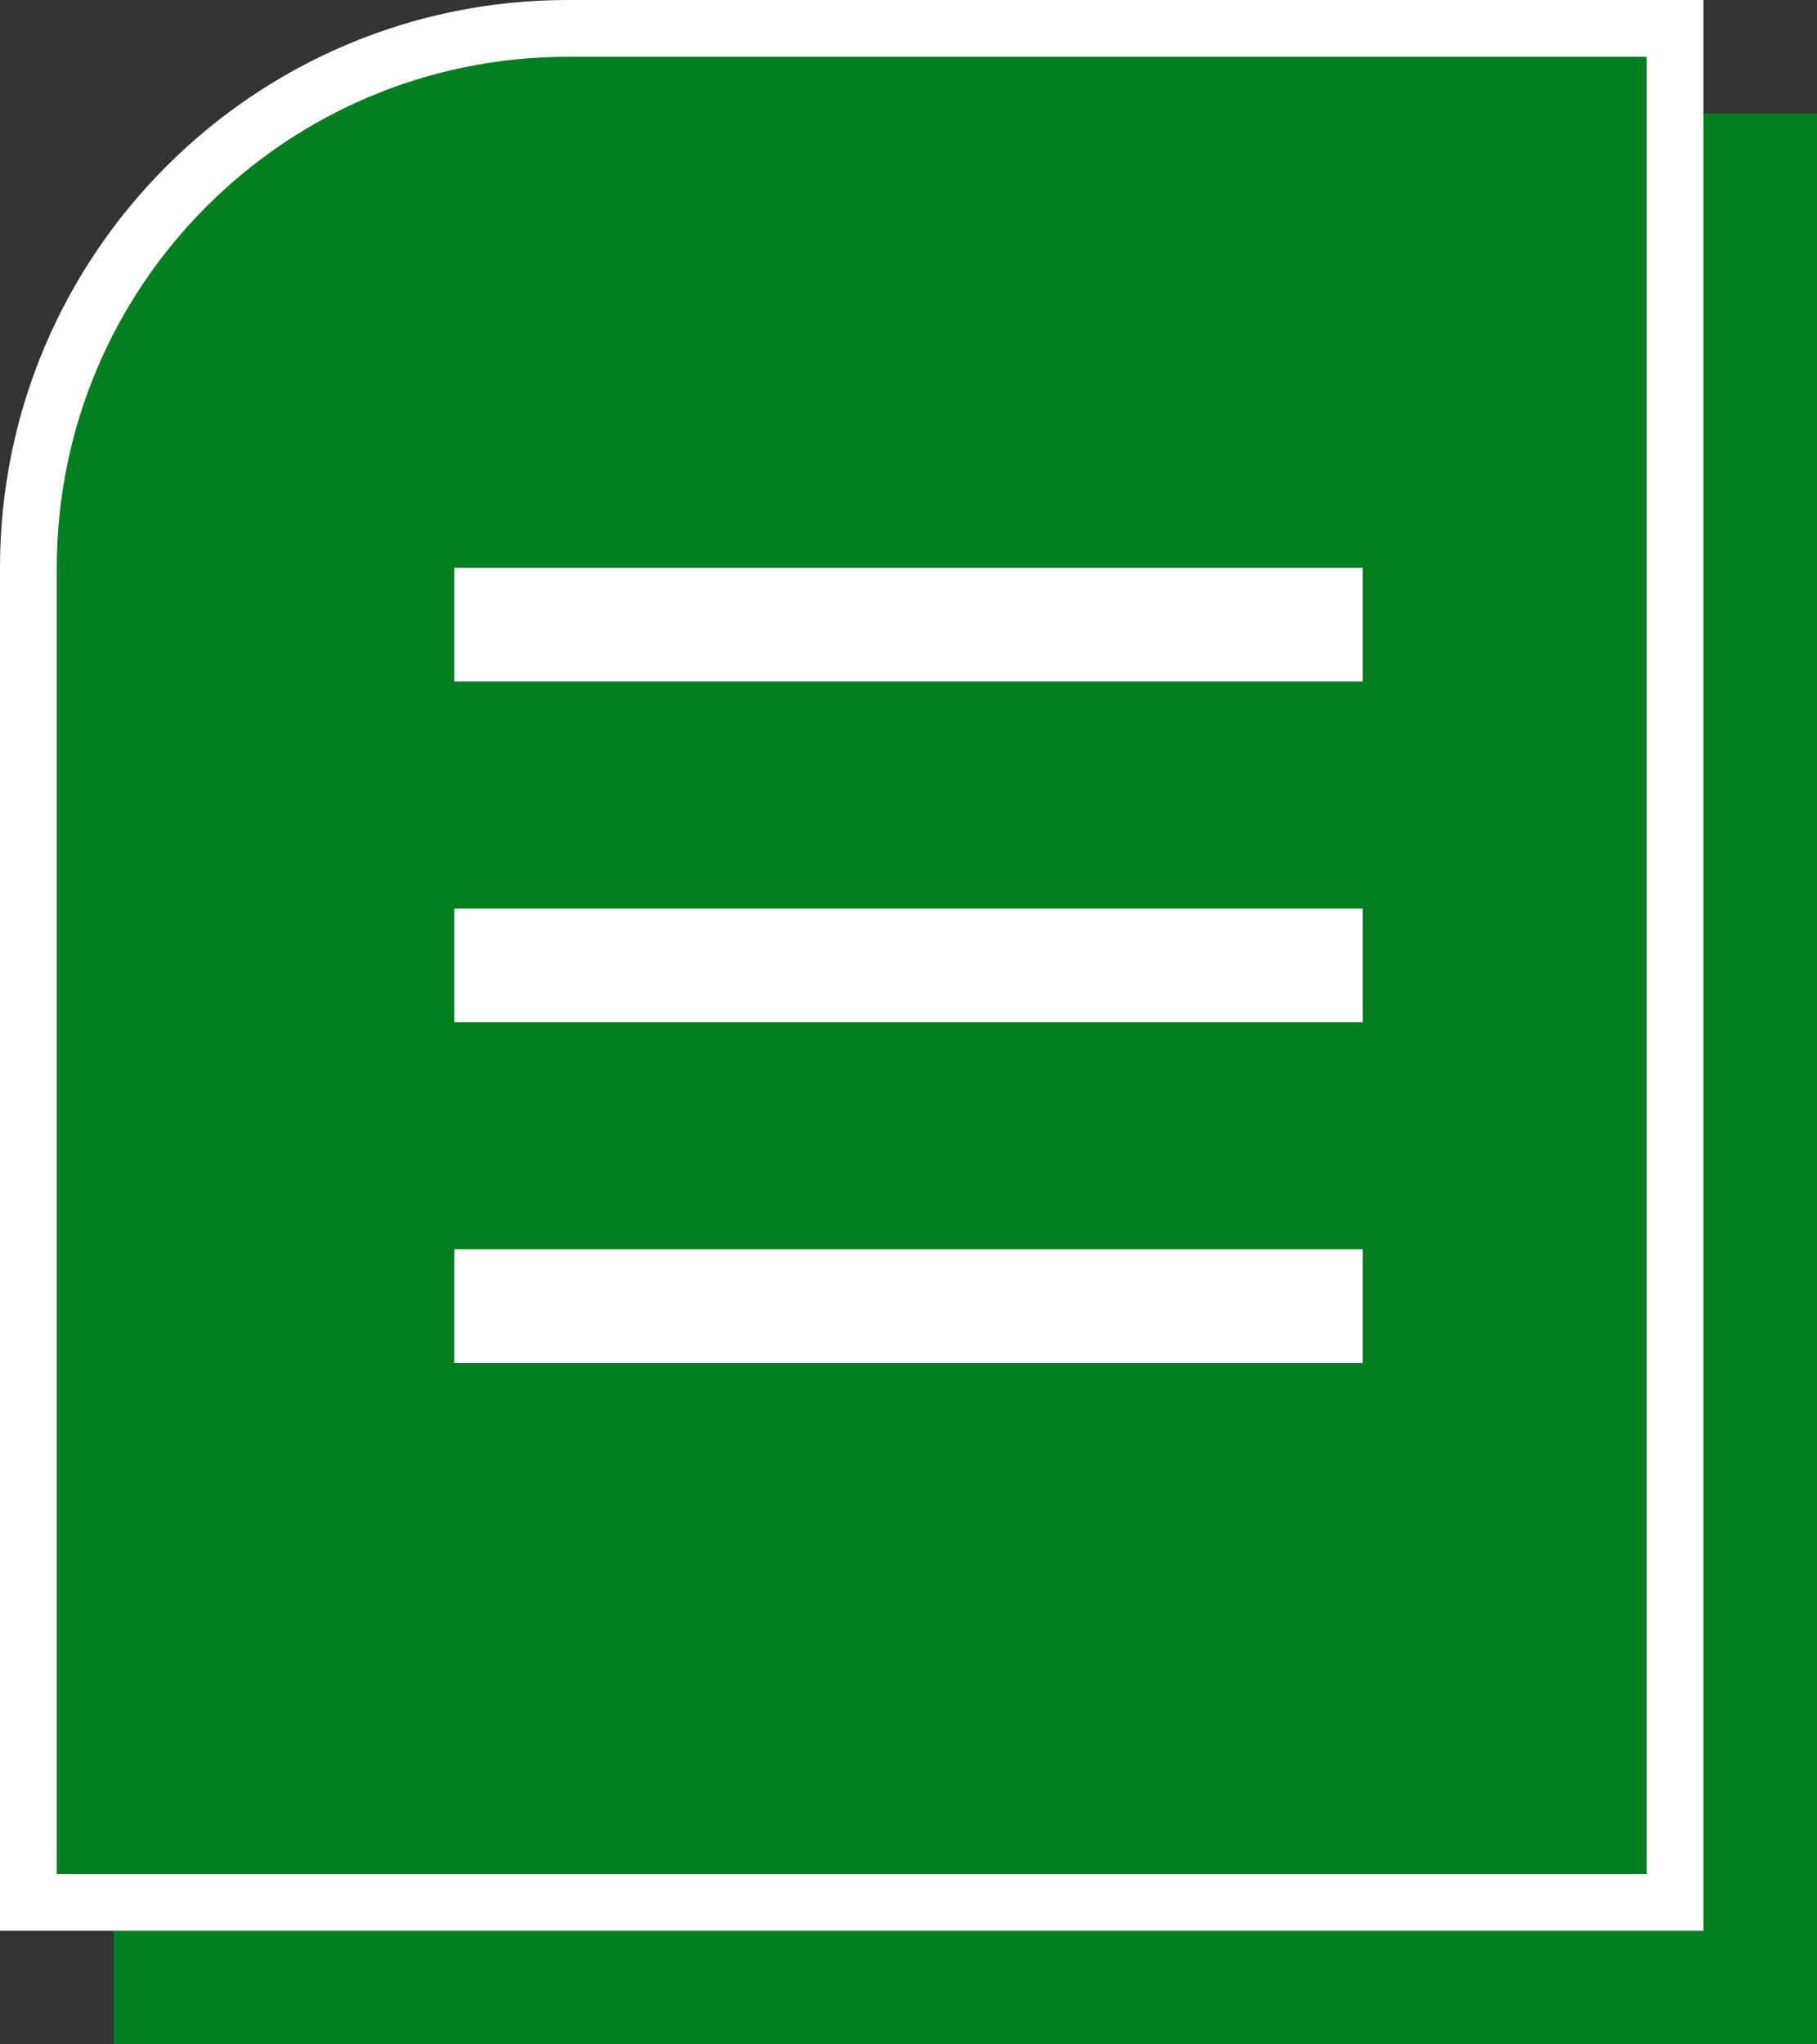 <svg width="16" height="18" viewBox="0 0 16 18" fill="none" xmlns="http://www.w3.org/2000/svg">
<rect x="0" y="0" width="16" height="18" fill="#333333" stroke="none"/>
<path d="M1 6C1 3.239 3.239 1 6 1H16V18H1V6Z" fill="#037F1F"/>
<path d="M0.25 5C0.25 2.377 2.377 0.25 5 0.25H14.75V16.75H0.25V5Z" fill="#037F1F" stroke="white" stroke-width="0.5"/>
<line x1="4" y1="5.5" x2="12" y2="5.5" stroke="white"/>
<line x1="4" y1="8.5" x2="12" y2="8.5" stroke="white"/>
<line x1="4" y1="11.5" x2="12" y2="11.5" stroke="white"/>
</svg>
